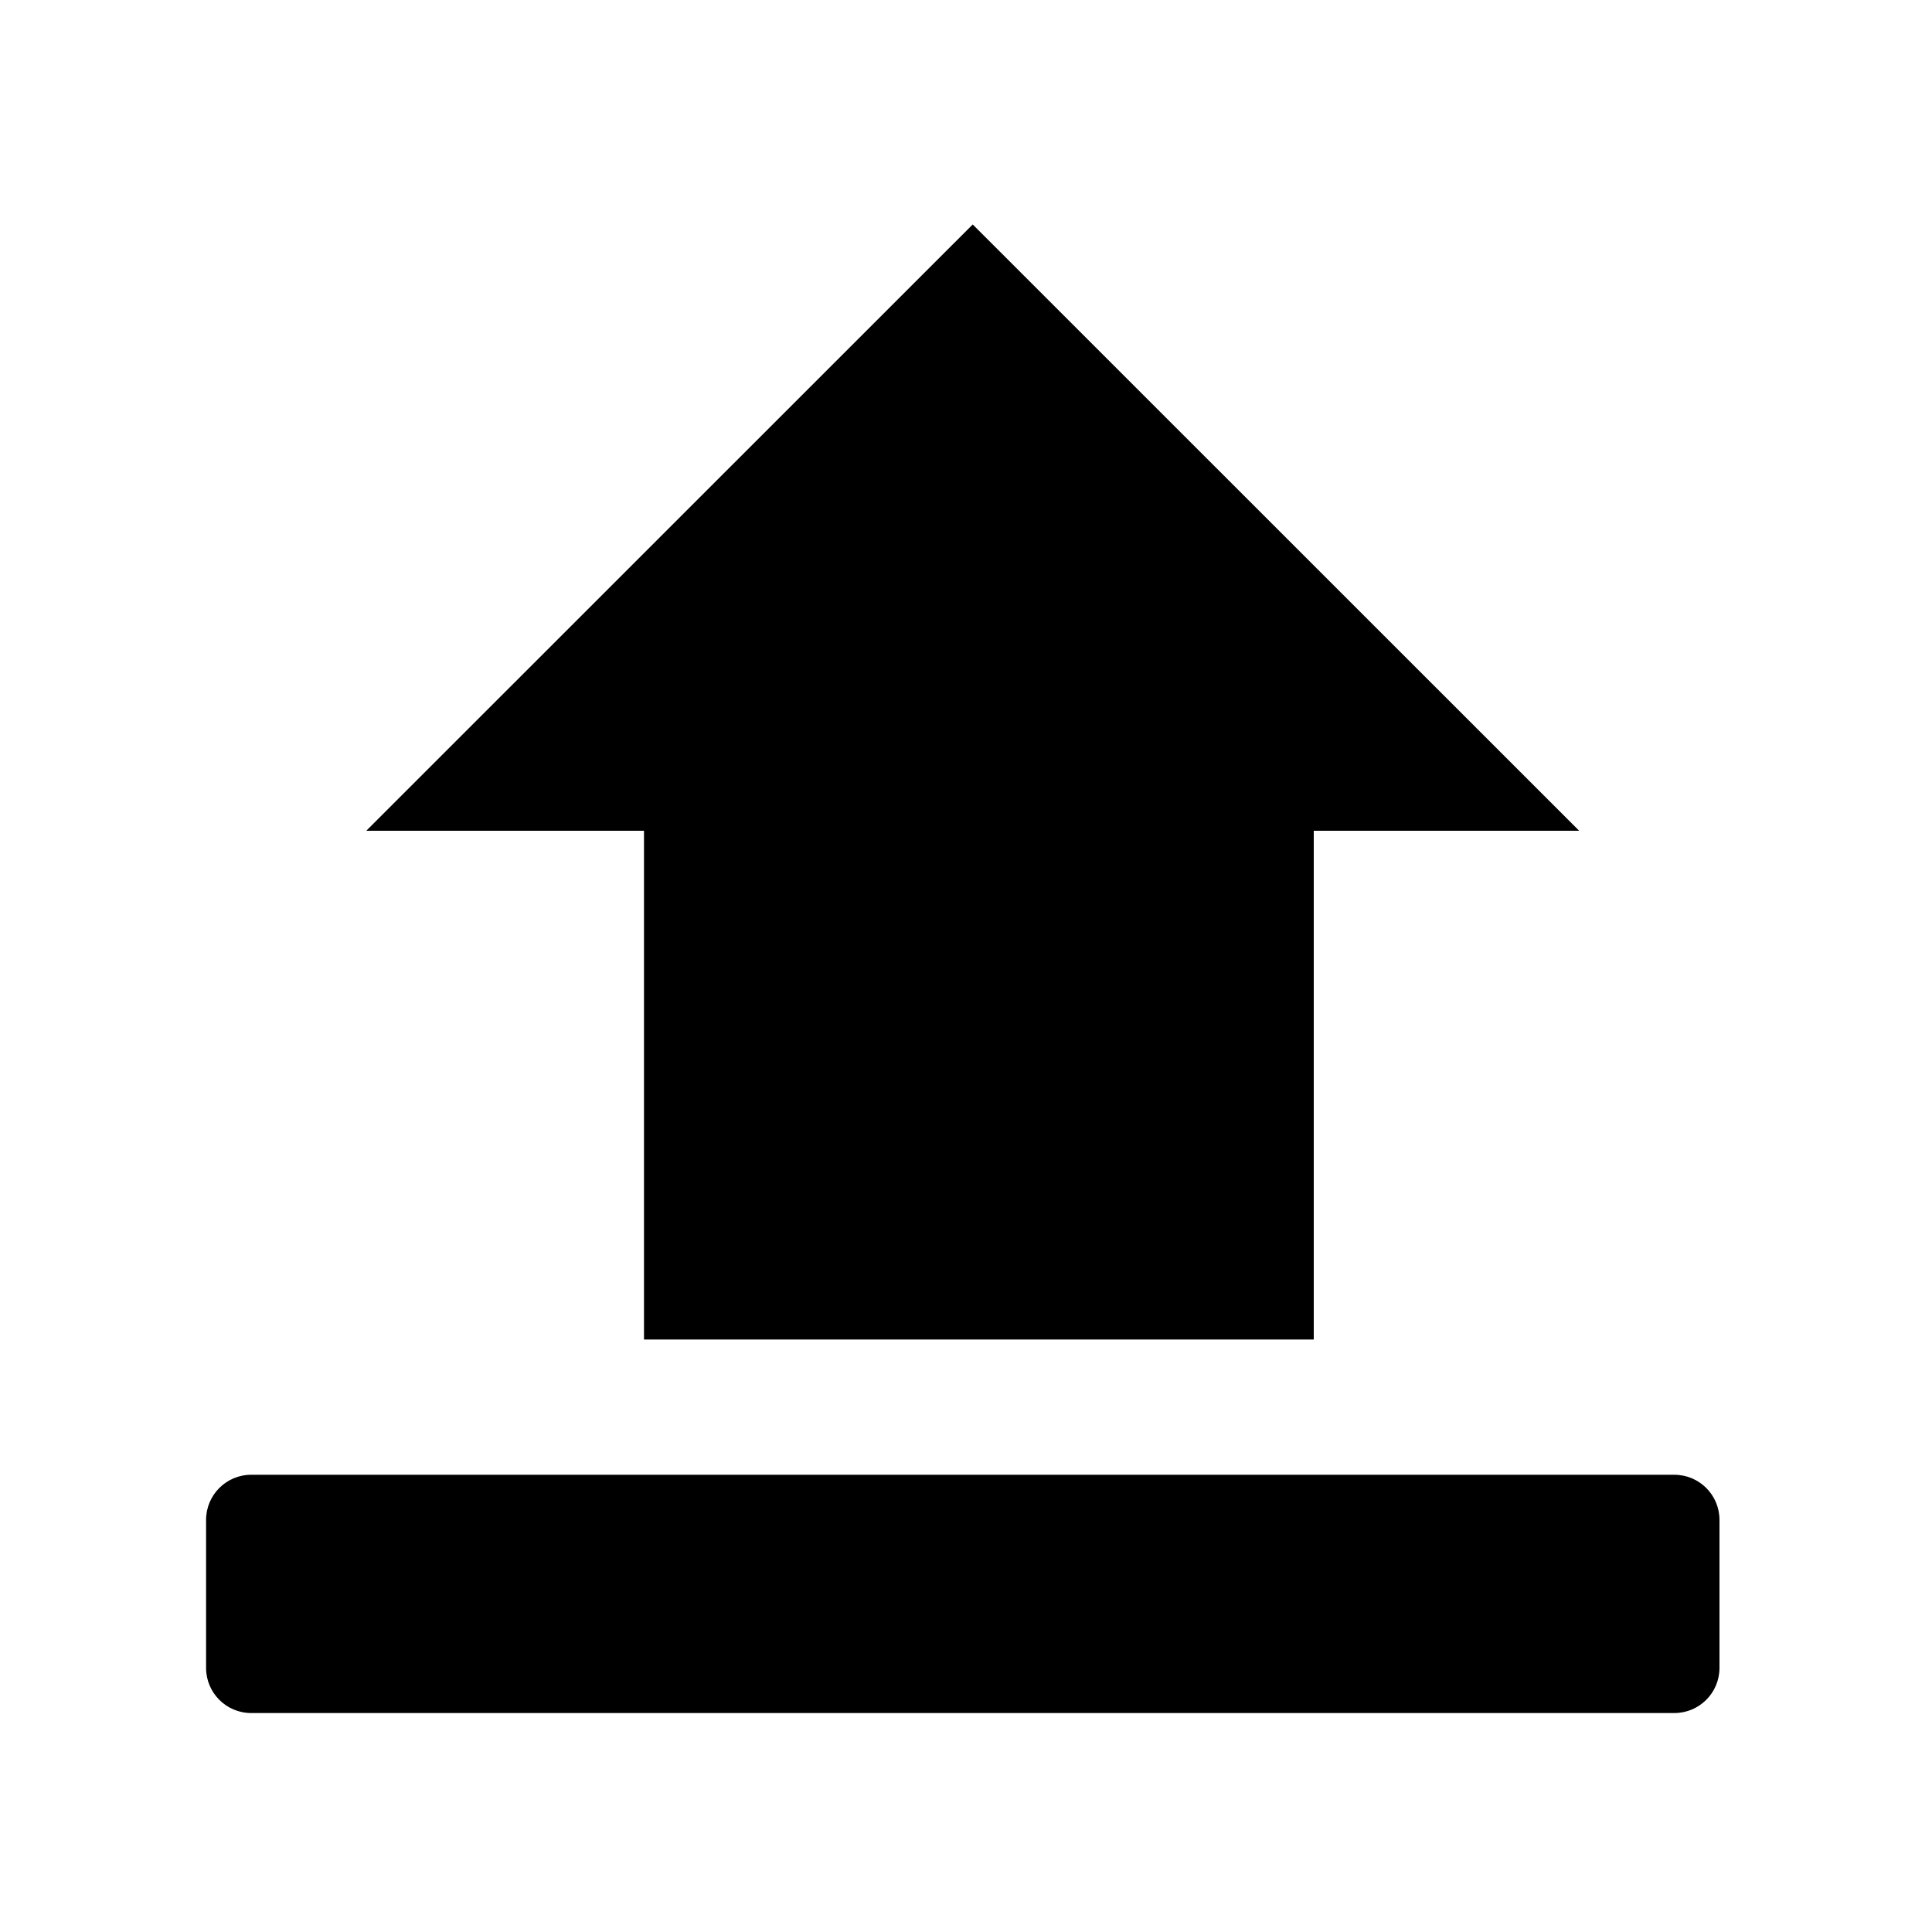 <?xml version="1.0" encoding="utf-8"?>
<!-- Generator: Adobe Illustrator 16.0.0, SVG Export Plug-In . SVG Version: 6.00 Build 0)  -->
<!DOCTYPE svg PUBLIC "-//W3C//DTD SVG 1.1//EN" "http://www.w3.org/Graphics/SVG/1.1/DTD/svg11.dtd">
<svg version="1.1" id="Layer_1" xmlns="http://www.w3.org/2000/svg" xmlns:xlink="http://www.w3.org/1999/xlink" x="0px" y="0px"
	 width="300px" height="300px" viewBox="0 0 300 300" style="enable-background:new 0 0 300 300;" xml:space="preserve">
<g id="Restricted">
</g>
<g id="Help">
	<g>
		<polygon points="100,129 100,208 204,208 204,129 245.213,129 151.044,34.853 56.875,129 		"/>
		<path d="M267,258.993c0,3.87-3.137,7.007-7.006,7.007H39.006c-3.869,0-7.006-3.137-7.006-7.007v-22.985
			c0-3.87,3.137-7.007,7.006-7.007h220.988c3.869,0,7.006,3.137,7.006,7.007V258.993z"/>
	</g>
</g>
</svg>
